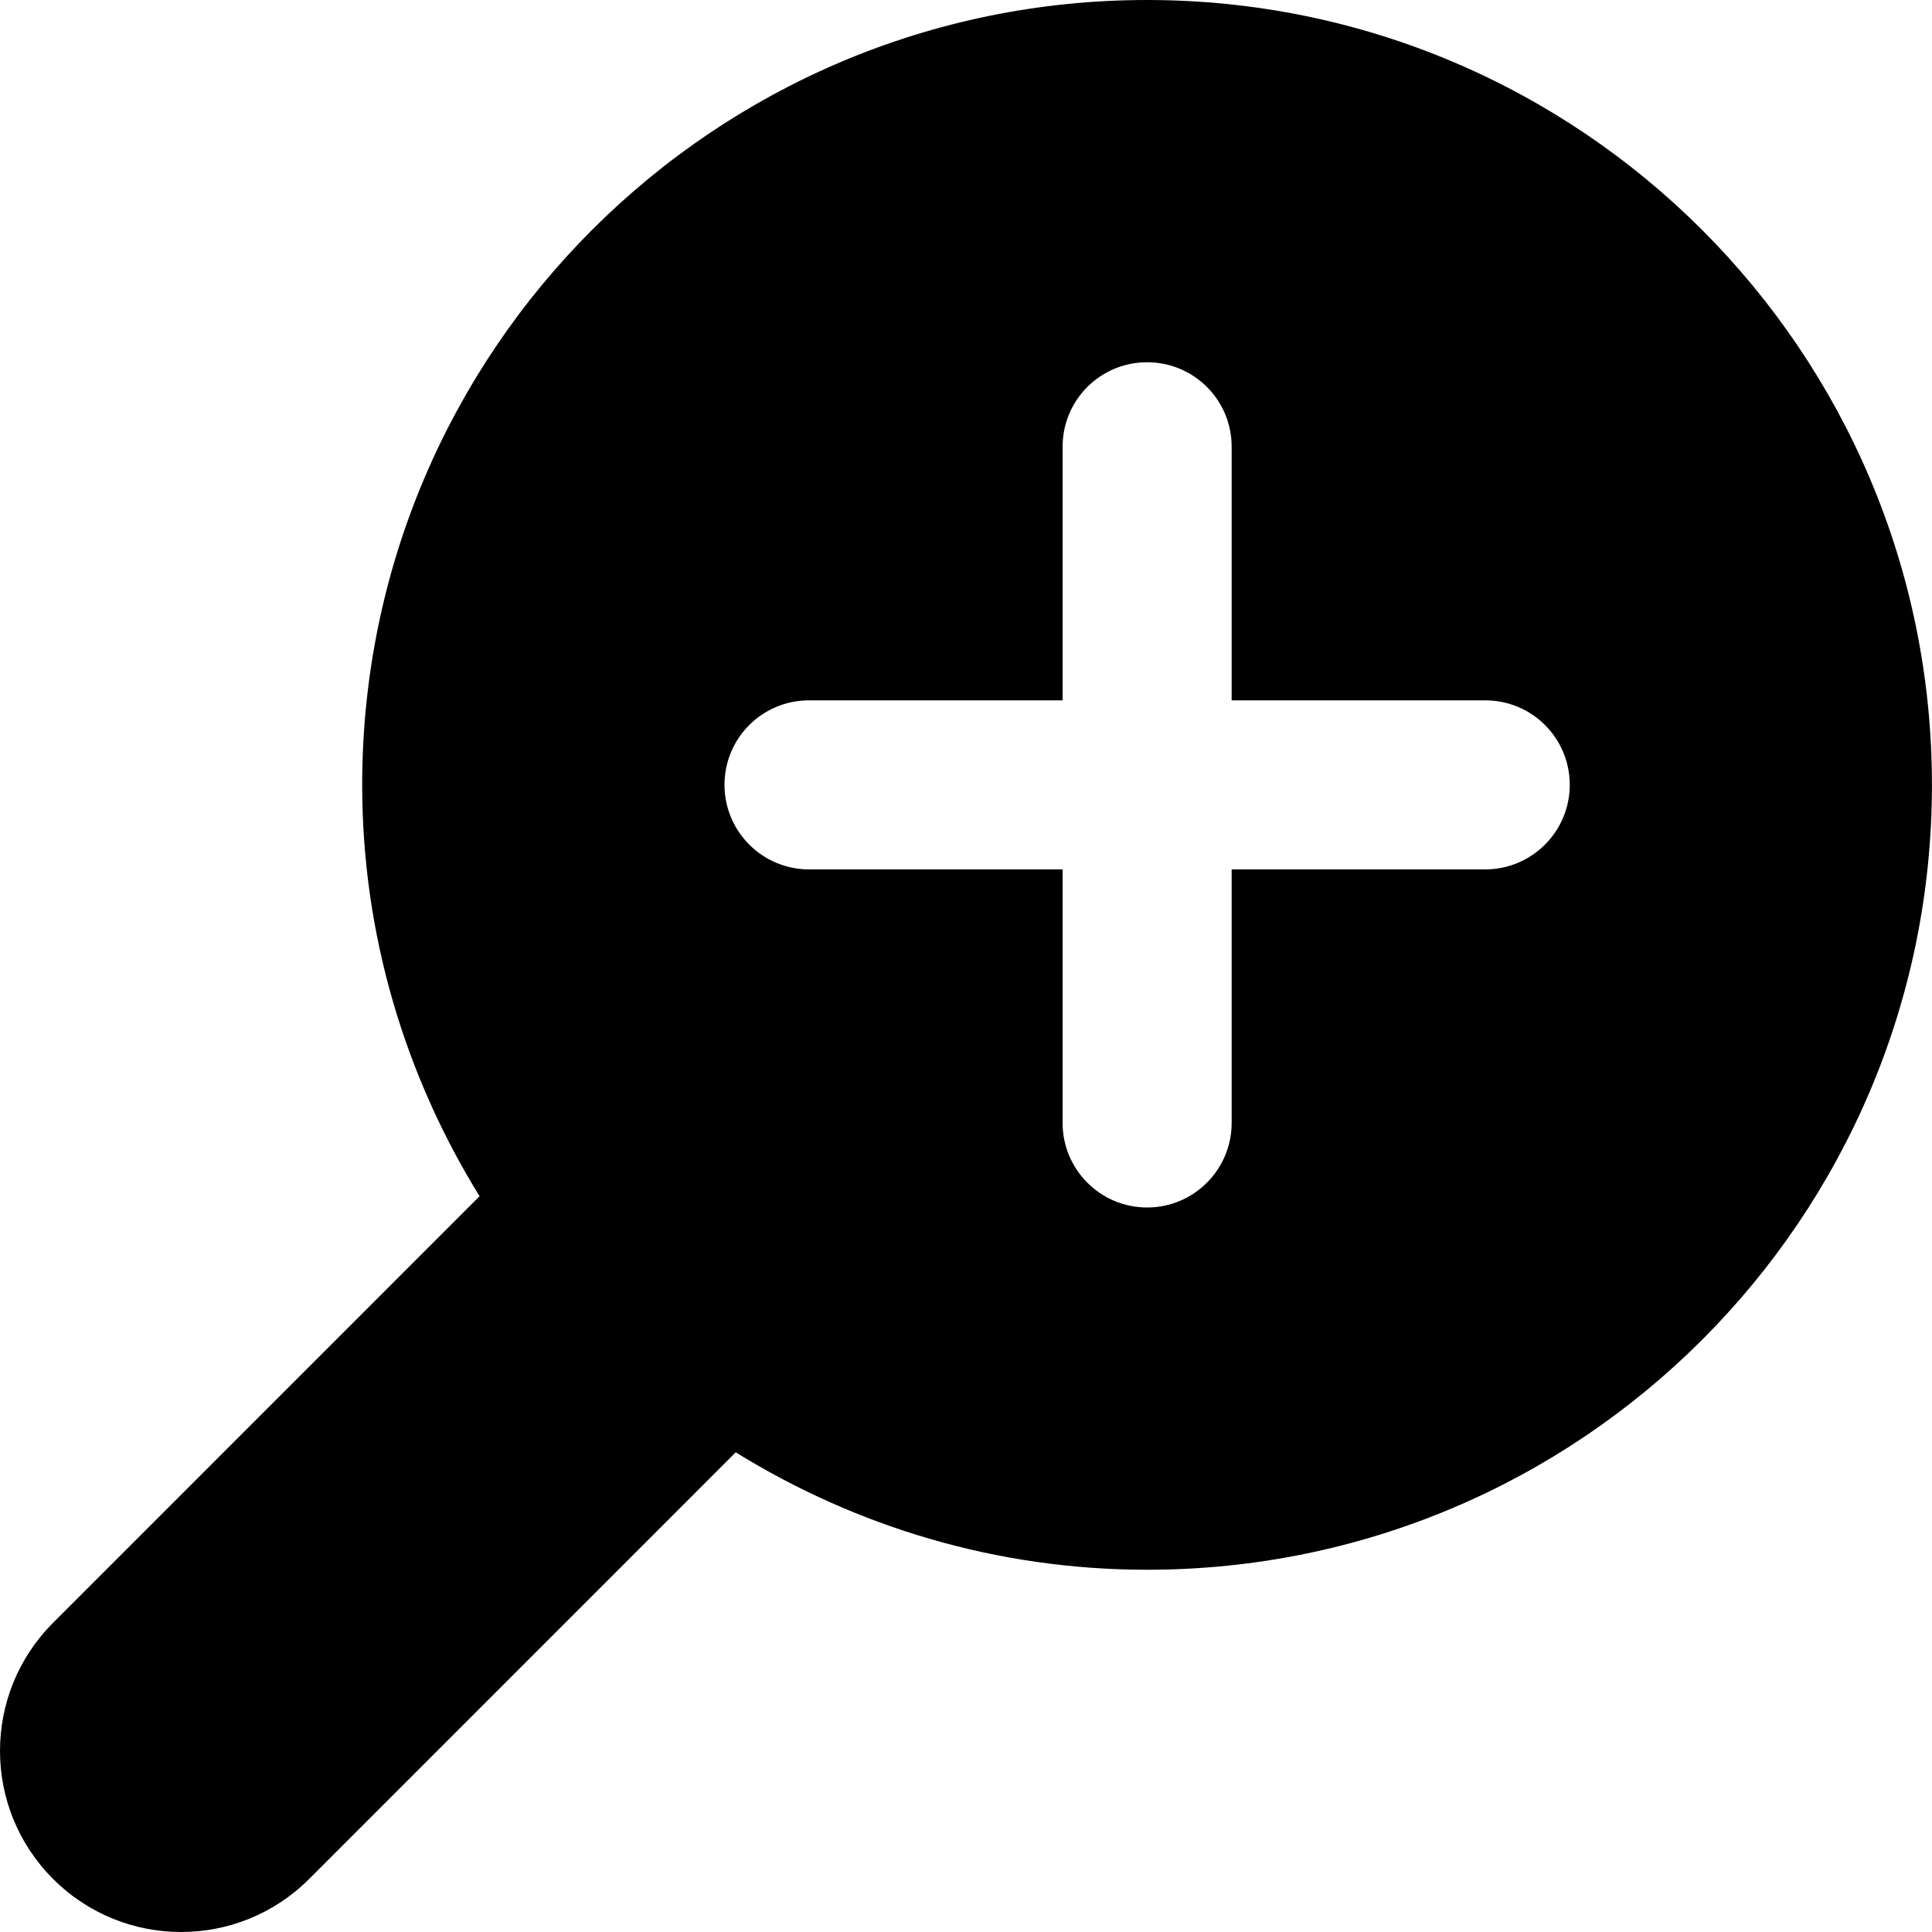 <?xml version="1.0" encoding="iso-8859-1"?>
<!-- Generator: Adobe Illustrator 17.0.0, SVG Export Plug-In . SVG Version: 6.00 Build 0)  -->
<!DOCTYPE svg PUBLIC "-//W3C//DTD SVG 1.1//EN" "http://www.w3.org/Graphics/SVG/1.1/DTD/svg11.dtd">
<svg version="1.1" id="Layer_1" xmlns="http://www.w3.org/2000/svg" xmlns:xlink="http://www.w3.org/1999/xlink" x="0px" y="0px"
	 width="32px" height="32px" viewBox="0 0 32 32" style="enable-background:new 0 0 32 32;" xml:space="preserve">
<g>
	<defs>
		<rect id="SVGID_1_" width="32" height="32"/>
	</defs>
	<clipPath id="SVGID_2_">
		<use xlink:href="#SVGID_1_"  style="overflow:visible;"/>
	</clipPath>
	<g style="clip-path:url(#SVGID_2_);">
		<defs>
			<rect id="SVGID_3_" width="32" height="32"/>
		</defs>
		<clipPath id="SVGID_4_">
			<use xlink:href="#SVGID_3_"  style="overflow:visible;"/>
		</clipPath>
		<path style="clip-path:url(#SVGID_4_);" d="M0.879,31.121C1.465,31.707,2.232,32,3,32s1.535-0.293,2.121-0.879l7.065-7.066
			C14.169,25.281,16.497,26,18.999,26c7.18,0,13-5.82,13-13s-5.82-13-13-13s-13,5.82-13,13c0,2.5,0.72,4.832,1.944,6.813
			l-7.064,7.066C-0.293,28.051-0.293,29.949,0.879,31.121 M12,13c0-0.777,0.627-1.4,1.4-1.4h4.2V7.4C17.6,6.623,18.227,6,19,6
			c0.773,0,1.4,0.623,1.4,1.4v4.2h4.2c0.773,0,1.4,0.623,1.4,1.4c0,0.771-0.627,1.4-1.4,1.4h-4.2v4.2c0,0.771-0.627,1.4-1.4,1.4
			c-0.773,0-1.4-0.629-1.4-1.4v-4.2h-4.2C12.627,14.4,12,13.771,12,13"/>
	</g>
</g>
</svg>
